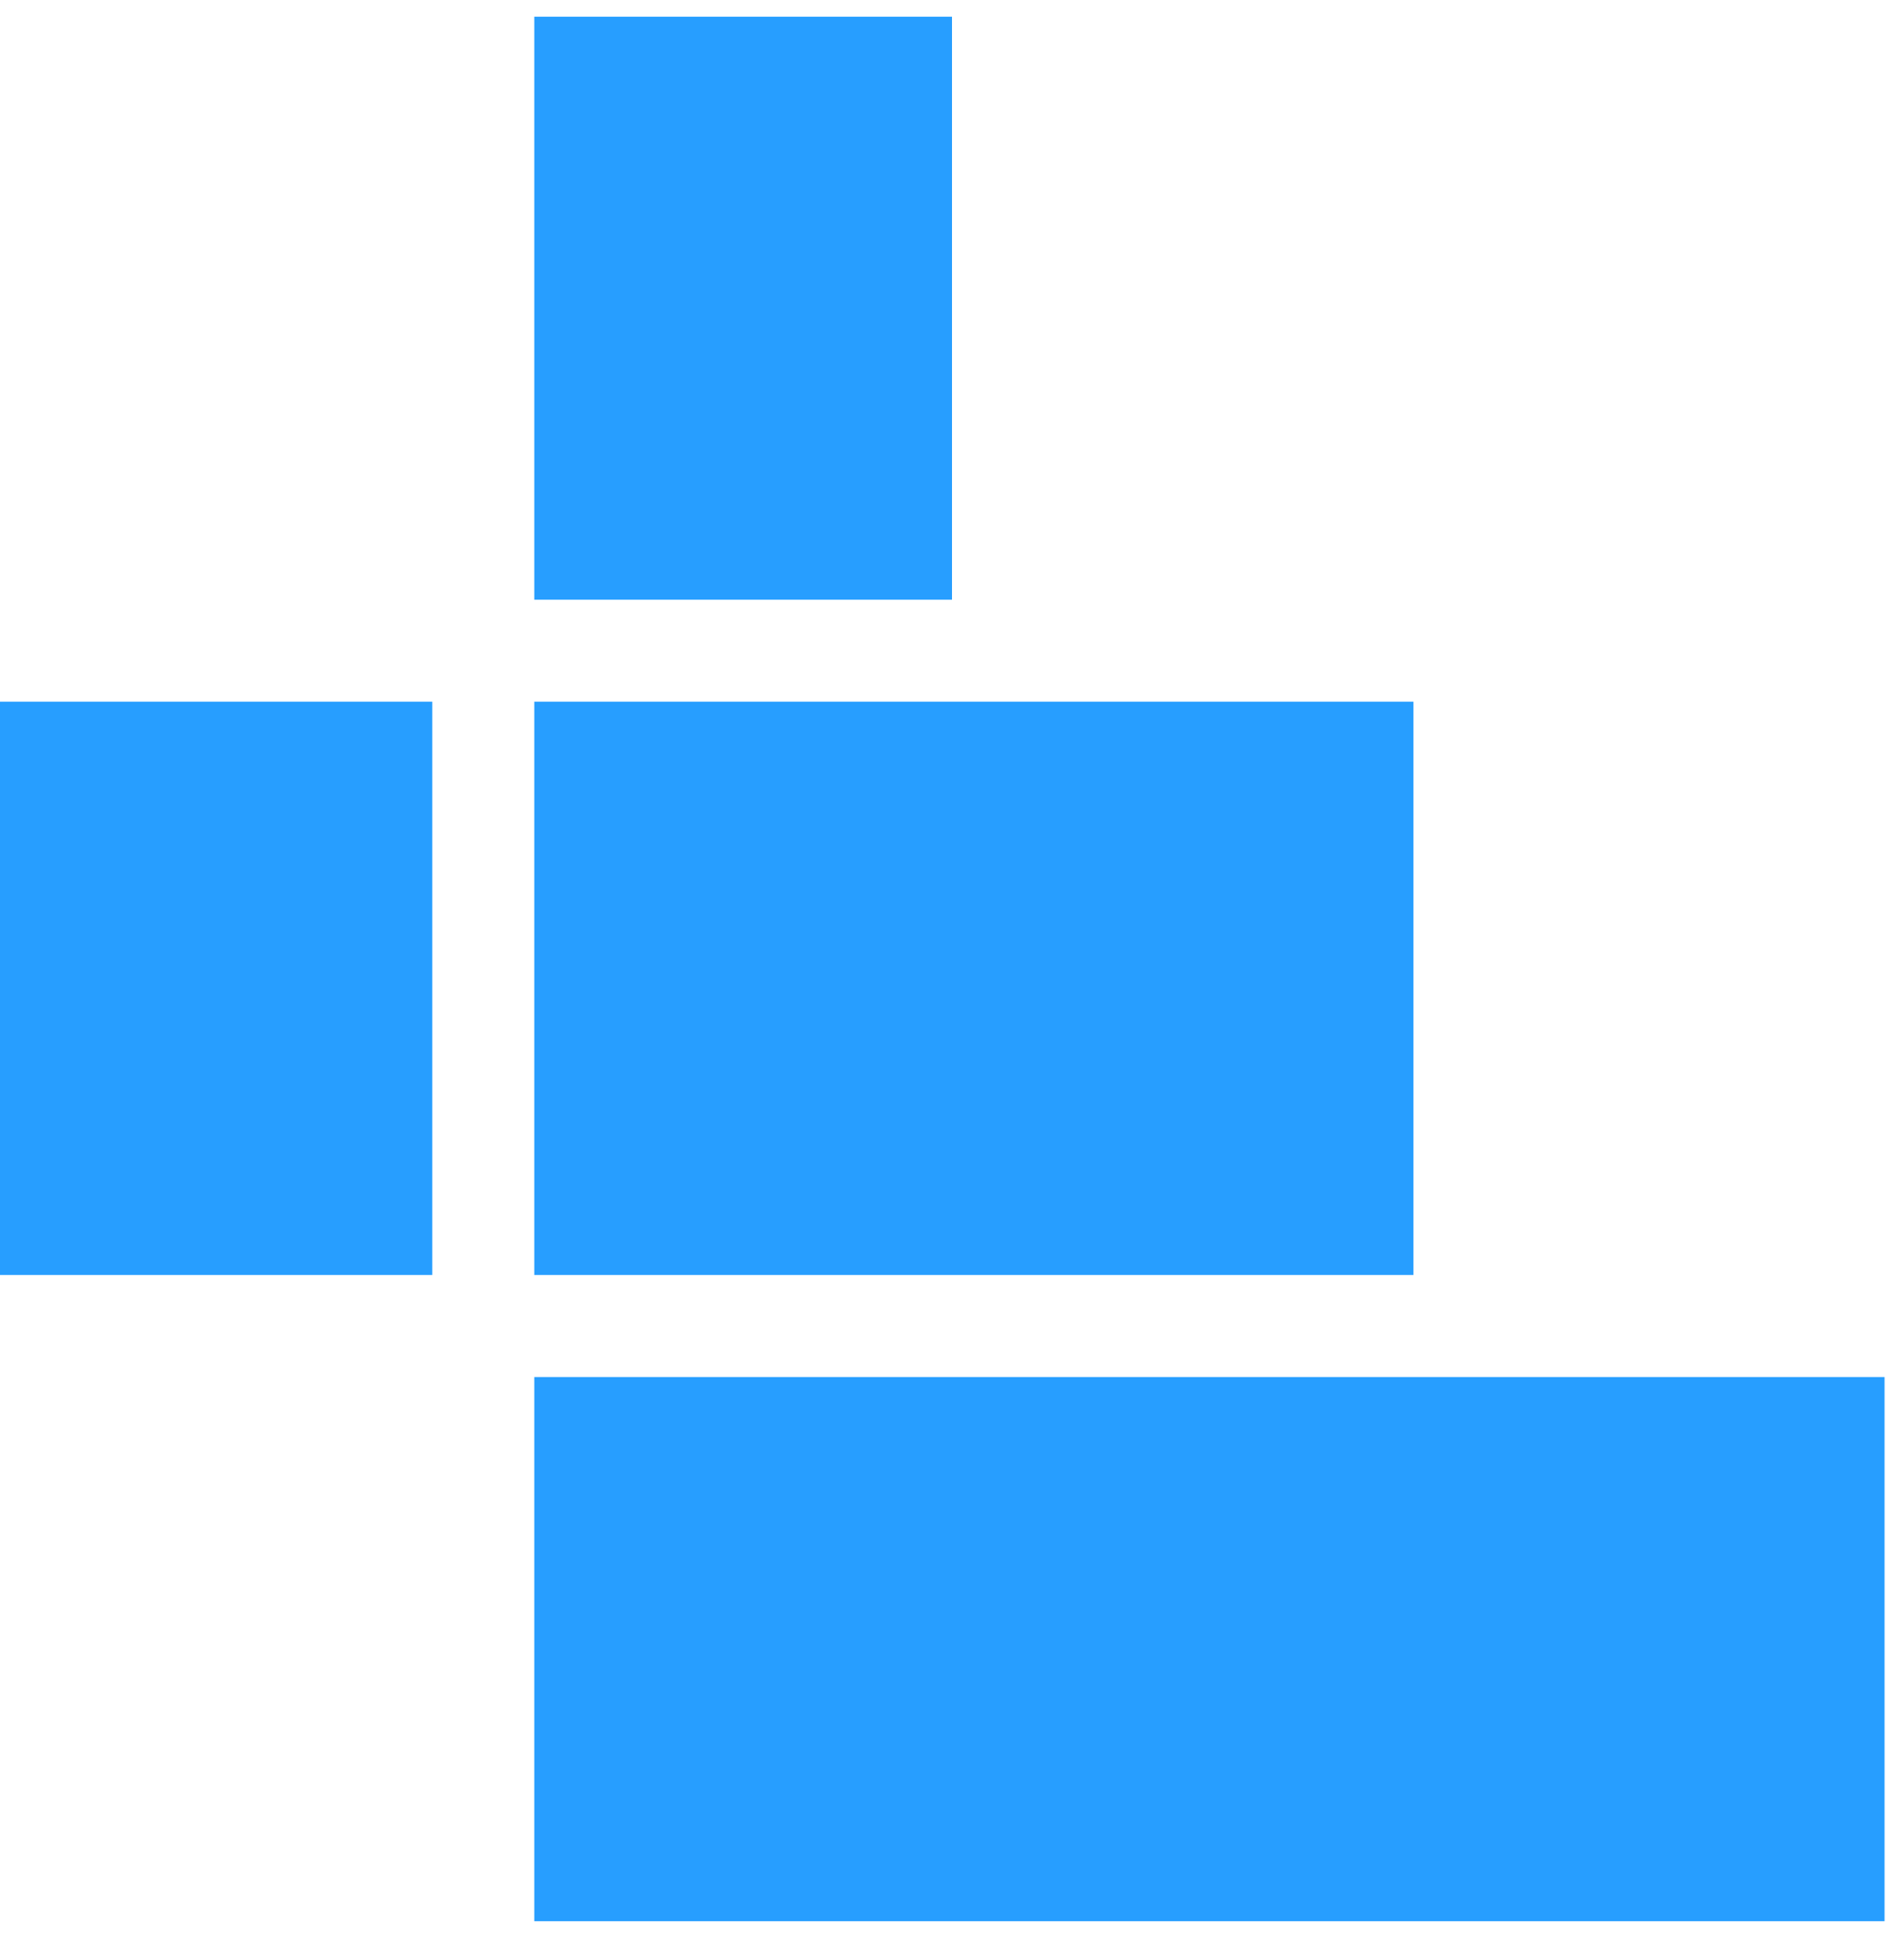 <svg xmlns="http://www.w3.org/2000/svg" width="57" height="58" viewBox="0 0 57 58" fill="none" class="w-10 md:w-8 lg:w-10"><rect y="21.002" width="12.941" height="17.158" fill="#279effcc"></rect><rect x="15.995" y="41.214" width="40.423" height="16.286" fill="#279effcc"></rect><rect x="15.995" y="21.002" width="26.319" height="17.158" fill="#279effcc"></rect><rect x="15.995" y="0.5" width="12.505" height="17.449" fill="#279effcc"></rect></svg>